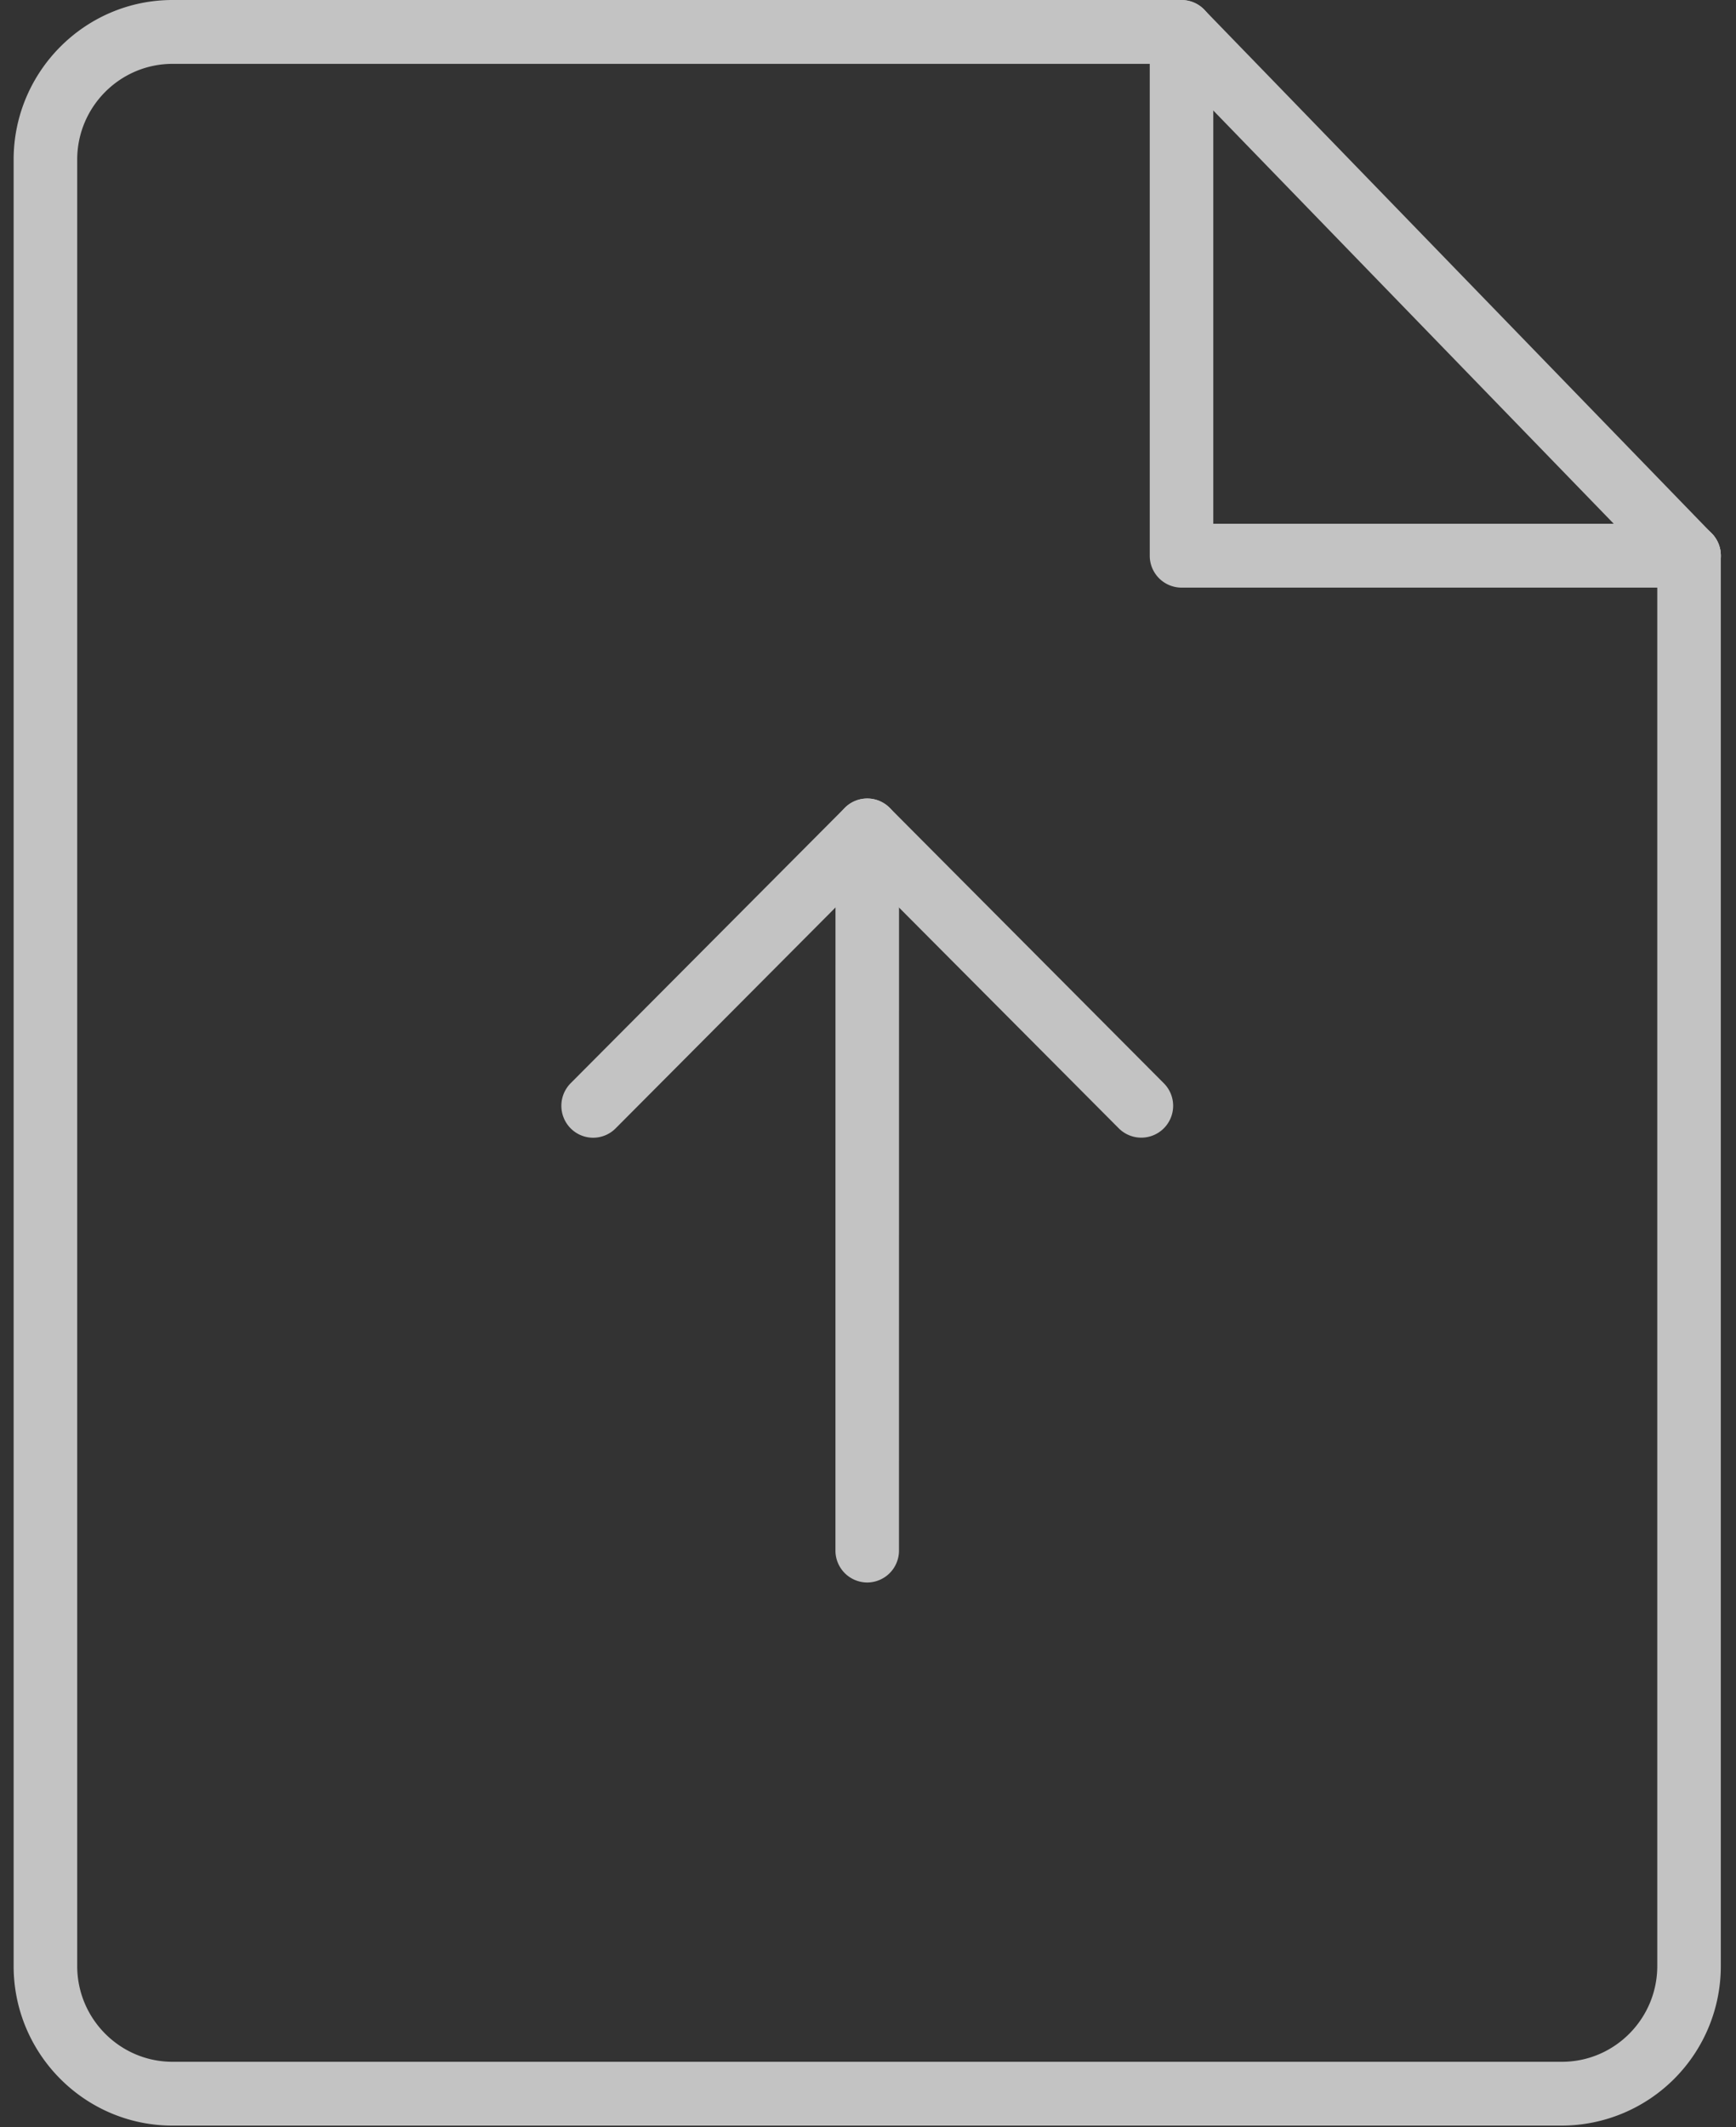 <svg width="40" height="49" xmlns="http://www.w3.org/2000/svg"><rect width="100%" height="100%" fill="#333333" stroke="none"/><g fill="#FFF" fill-rule="evenodd" opacity=".704"><path d="M19.982 36.45a.734.734 0 01-.732-.735l.001-16.587c0-.406.328-.735.732-.735.404 0 .732.33.732.735l-.001 16.587a.734.734 0 01-.732.735z"/><path d="M26.297 26.204a.734.734 0 01-.518-.214l-5.797-5.822-5.797 5.822a.73.73 0 01-1.036 0 .738.738 0 010-1.04l6.316-6.343a.73.73 0 011.035 0l6.315 6.343a.734.734 0 01-.518 1.254z"/><g><path d="M35.99 48.96H3.975c-2.018 0-3.661-1.648-3.661-3.676V3.676C.315 1.65 1.958 0 3.975 0h23.249c.404 0 .732.33.732.735a.734.734 0 01-.732.736H3.976c-1.211 0-2.197.99-2.197 2.205v41.608c0 1.216.986 2.206 2.197 2.206h32.013c1.211 0 2.197-.99 2.197-2.206V12.8c0-.406.328-.735.732-.735.404 0 .732.33.732.735v32.485a3.672 3.672 0 01-3.66 3.675z"/><path d="M38.918 13.535H27.224a.734.734 0 01-.732-.735V1.054c0-.405.328-.735.732-.735.404 0 .732.33.732.735v11.01h10.962c.404 0 .732.329.732.735a.734.734 0 01-.732.736z"/><path d="M38.918 13.535a.732.732 0 01-.524-.222L26.7 1.25a.738.738 0 01.014-1.04.73.73 0 011.036.015l11.693 12.063a.738.738 0 01-.014 1.04.73.73 0 01-.511.207z"/></g></g></svg>
